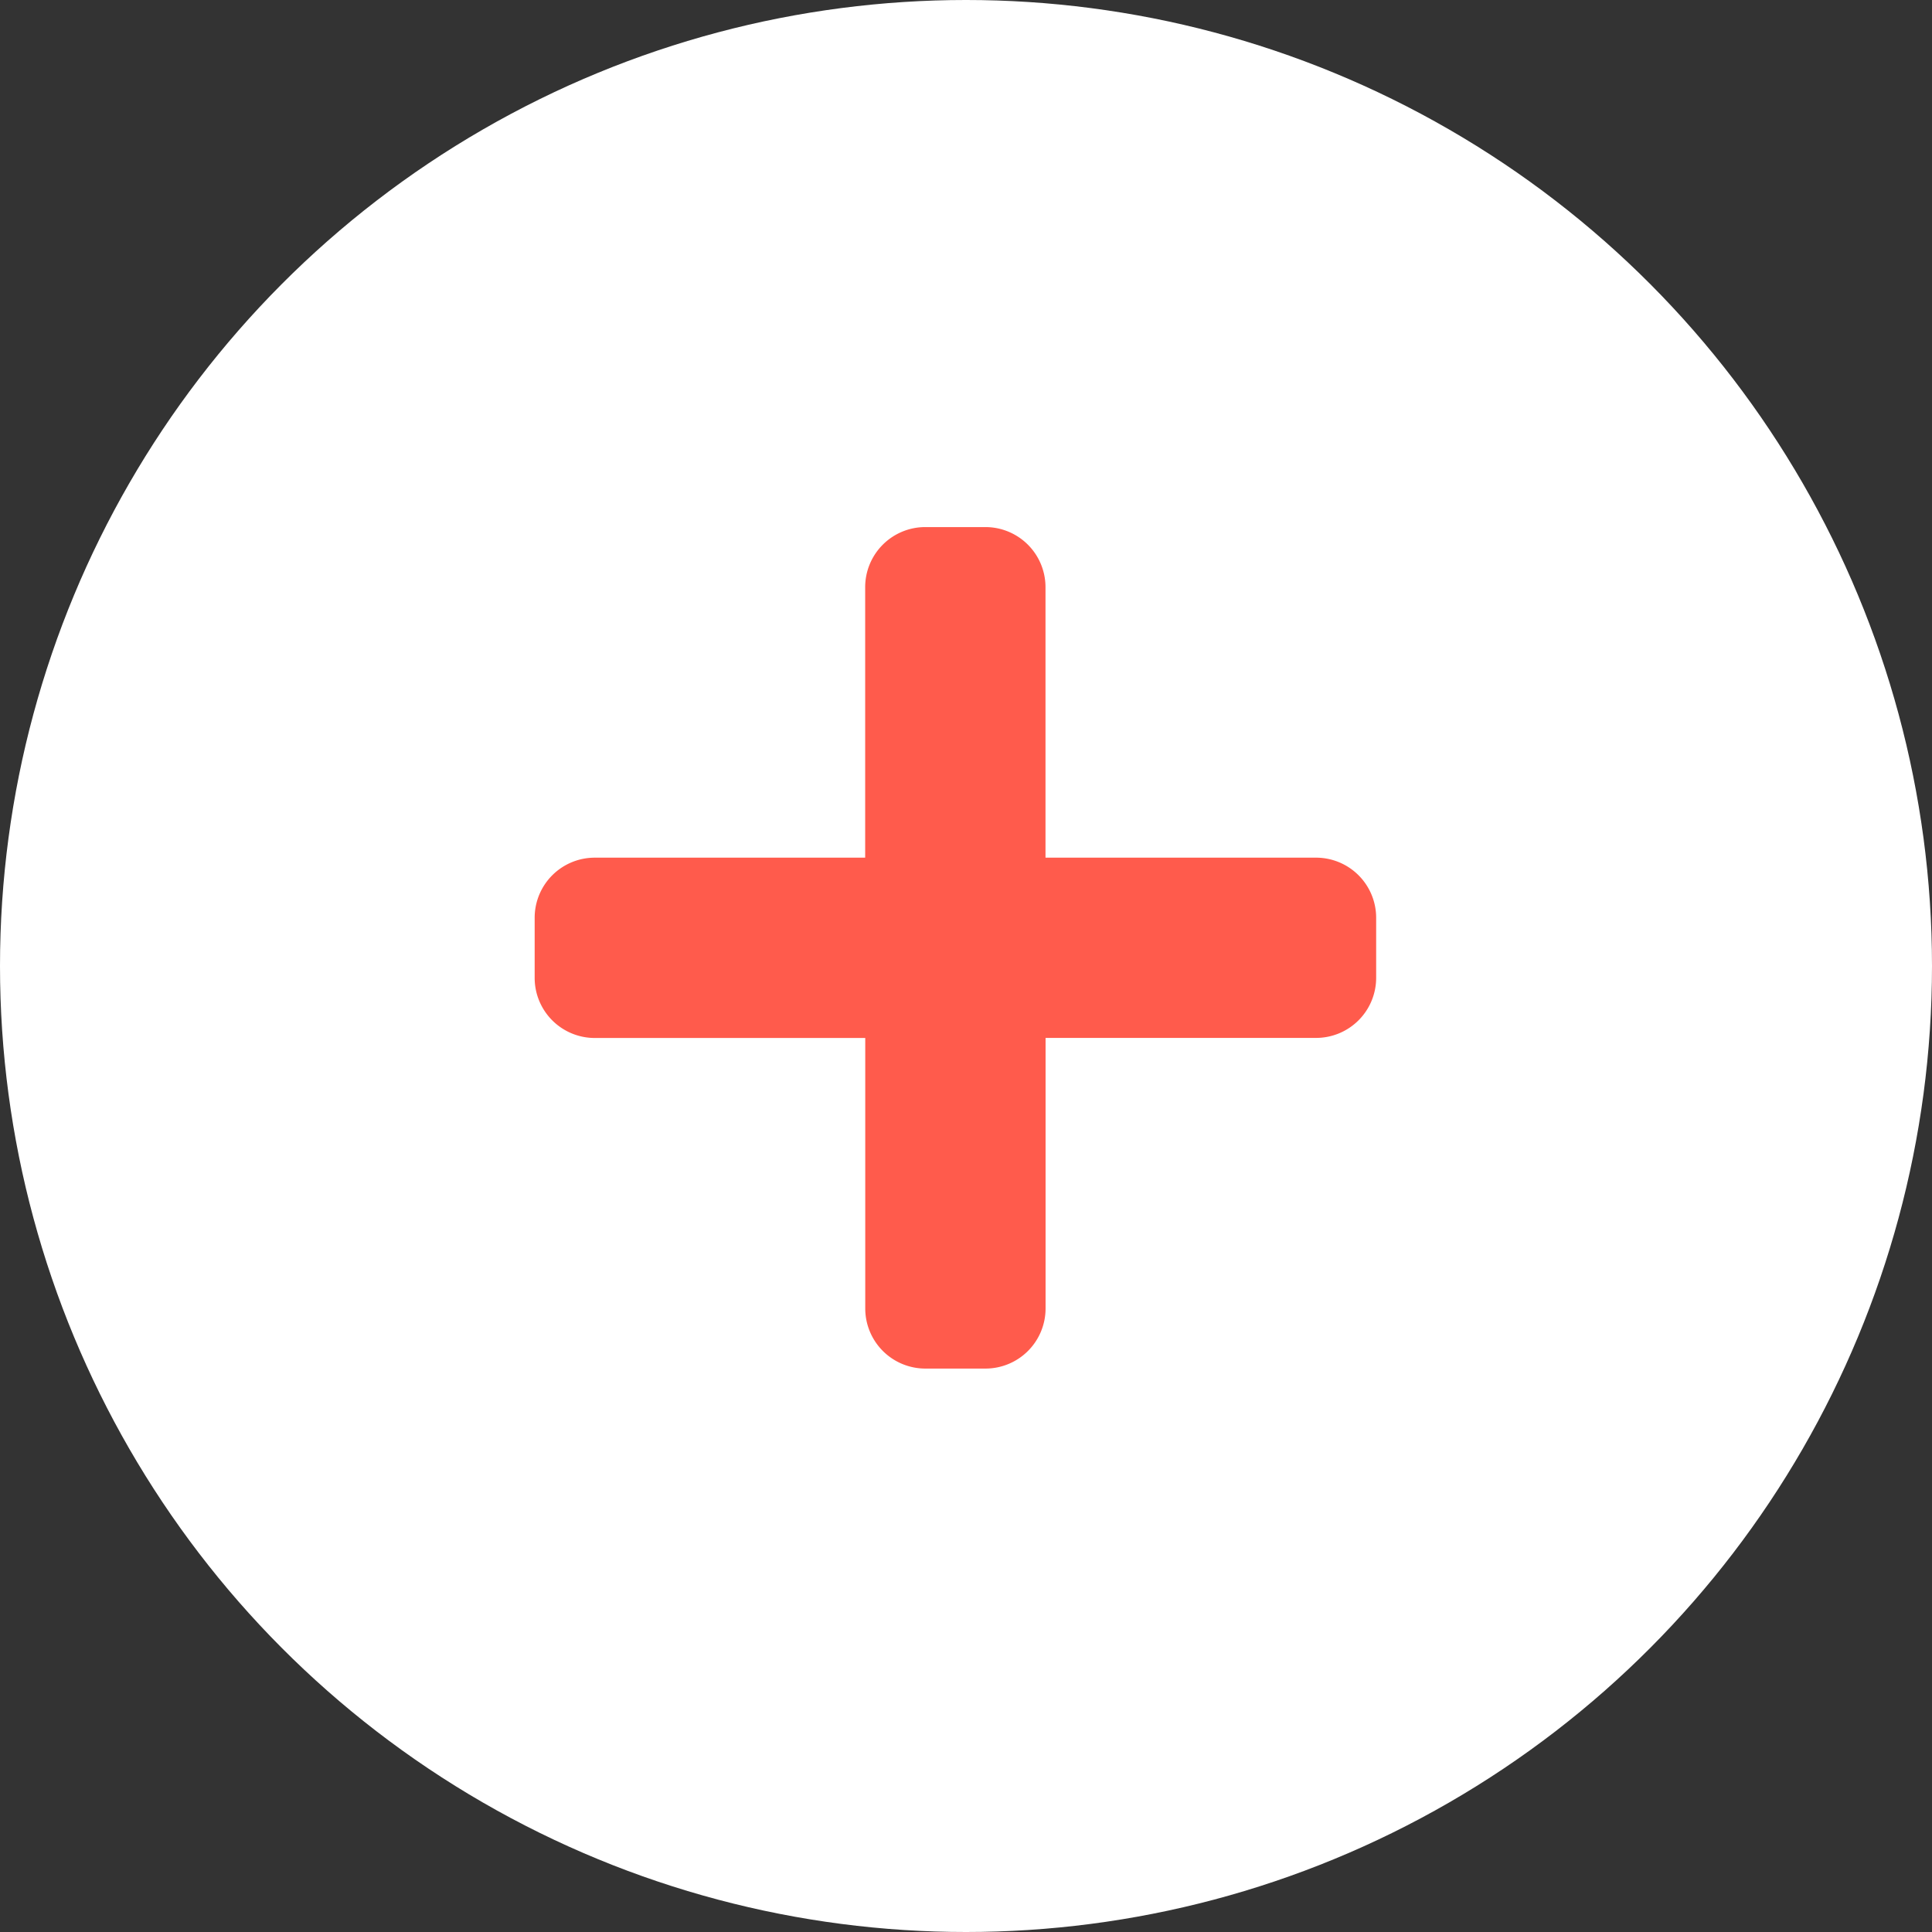 <svg xmlns="http://www.w3.org/2000/svg" width="27" height="27" viewBox="0 0 27 27"><rect x="0" y="0" width="27" height="27" fill="#333333" stroke="none"/><g transform="translate(-483.202 -1060.415)"><circle cx="13.5" cy="13.5" r="13.5" transform="translate(483.202 1060.415)" fill="#fff"/><path d="M10.919,6.87H7.139V3.09a.84.84,0,0,0-.84-.84h-.84a.84.84,0,0,0-.84.84V6.87H.84a.84.84,0,0,0-.84.84v.84a.84.84,0,0,0,.84.84H4.62v3.78a.84.84,0,0,0,.84.84H6.3a.84.84,0,0,0,.84-.84V9.389h3.78a.84.84,0,0,0,.84-.84v-.84A.84.84,0,0,0,10.919,6.87Z" transform="translate(490.674 1065.531)" fill="#ff5b4c"/></g></svg>